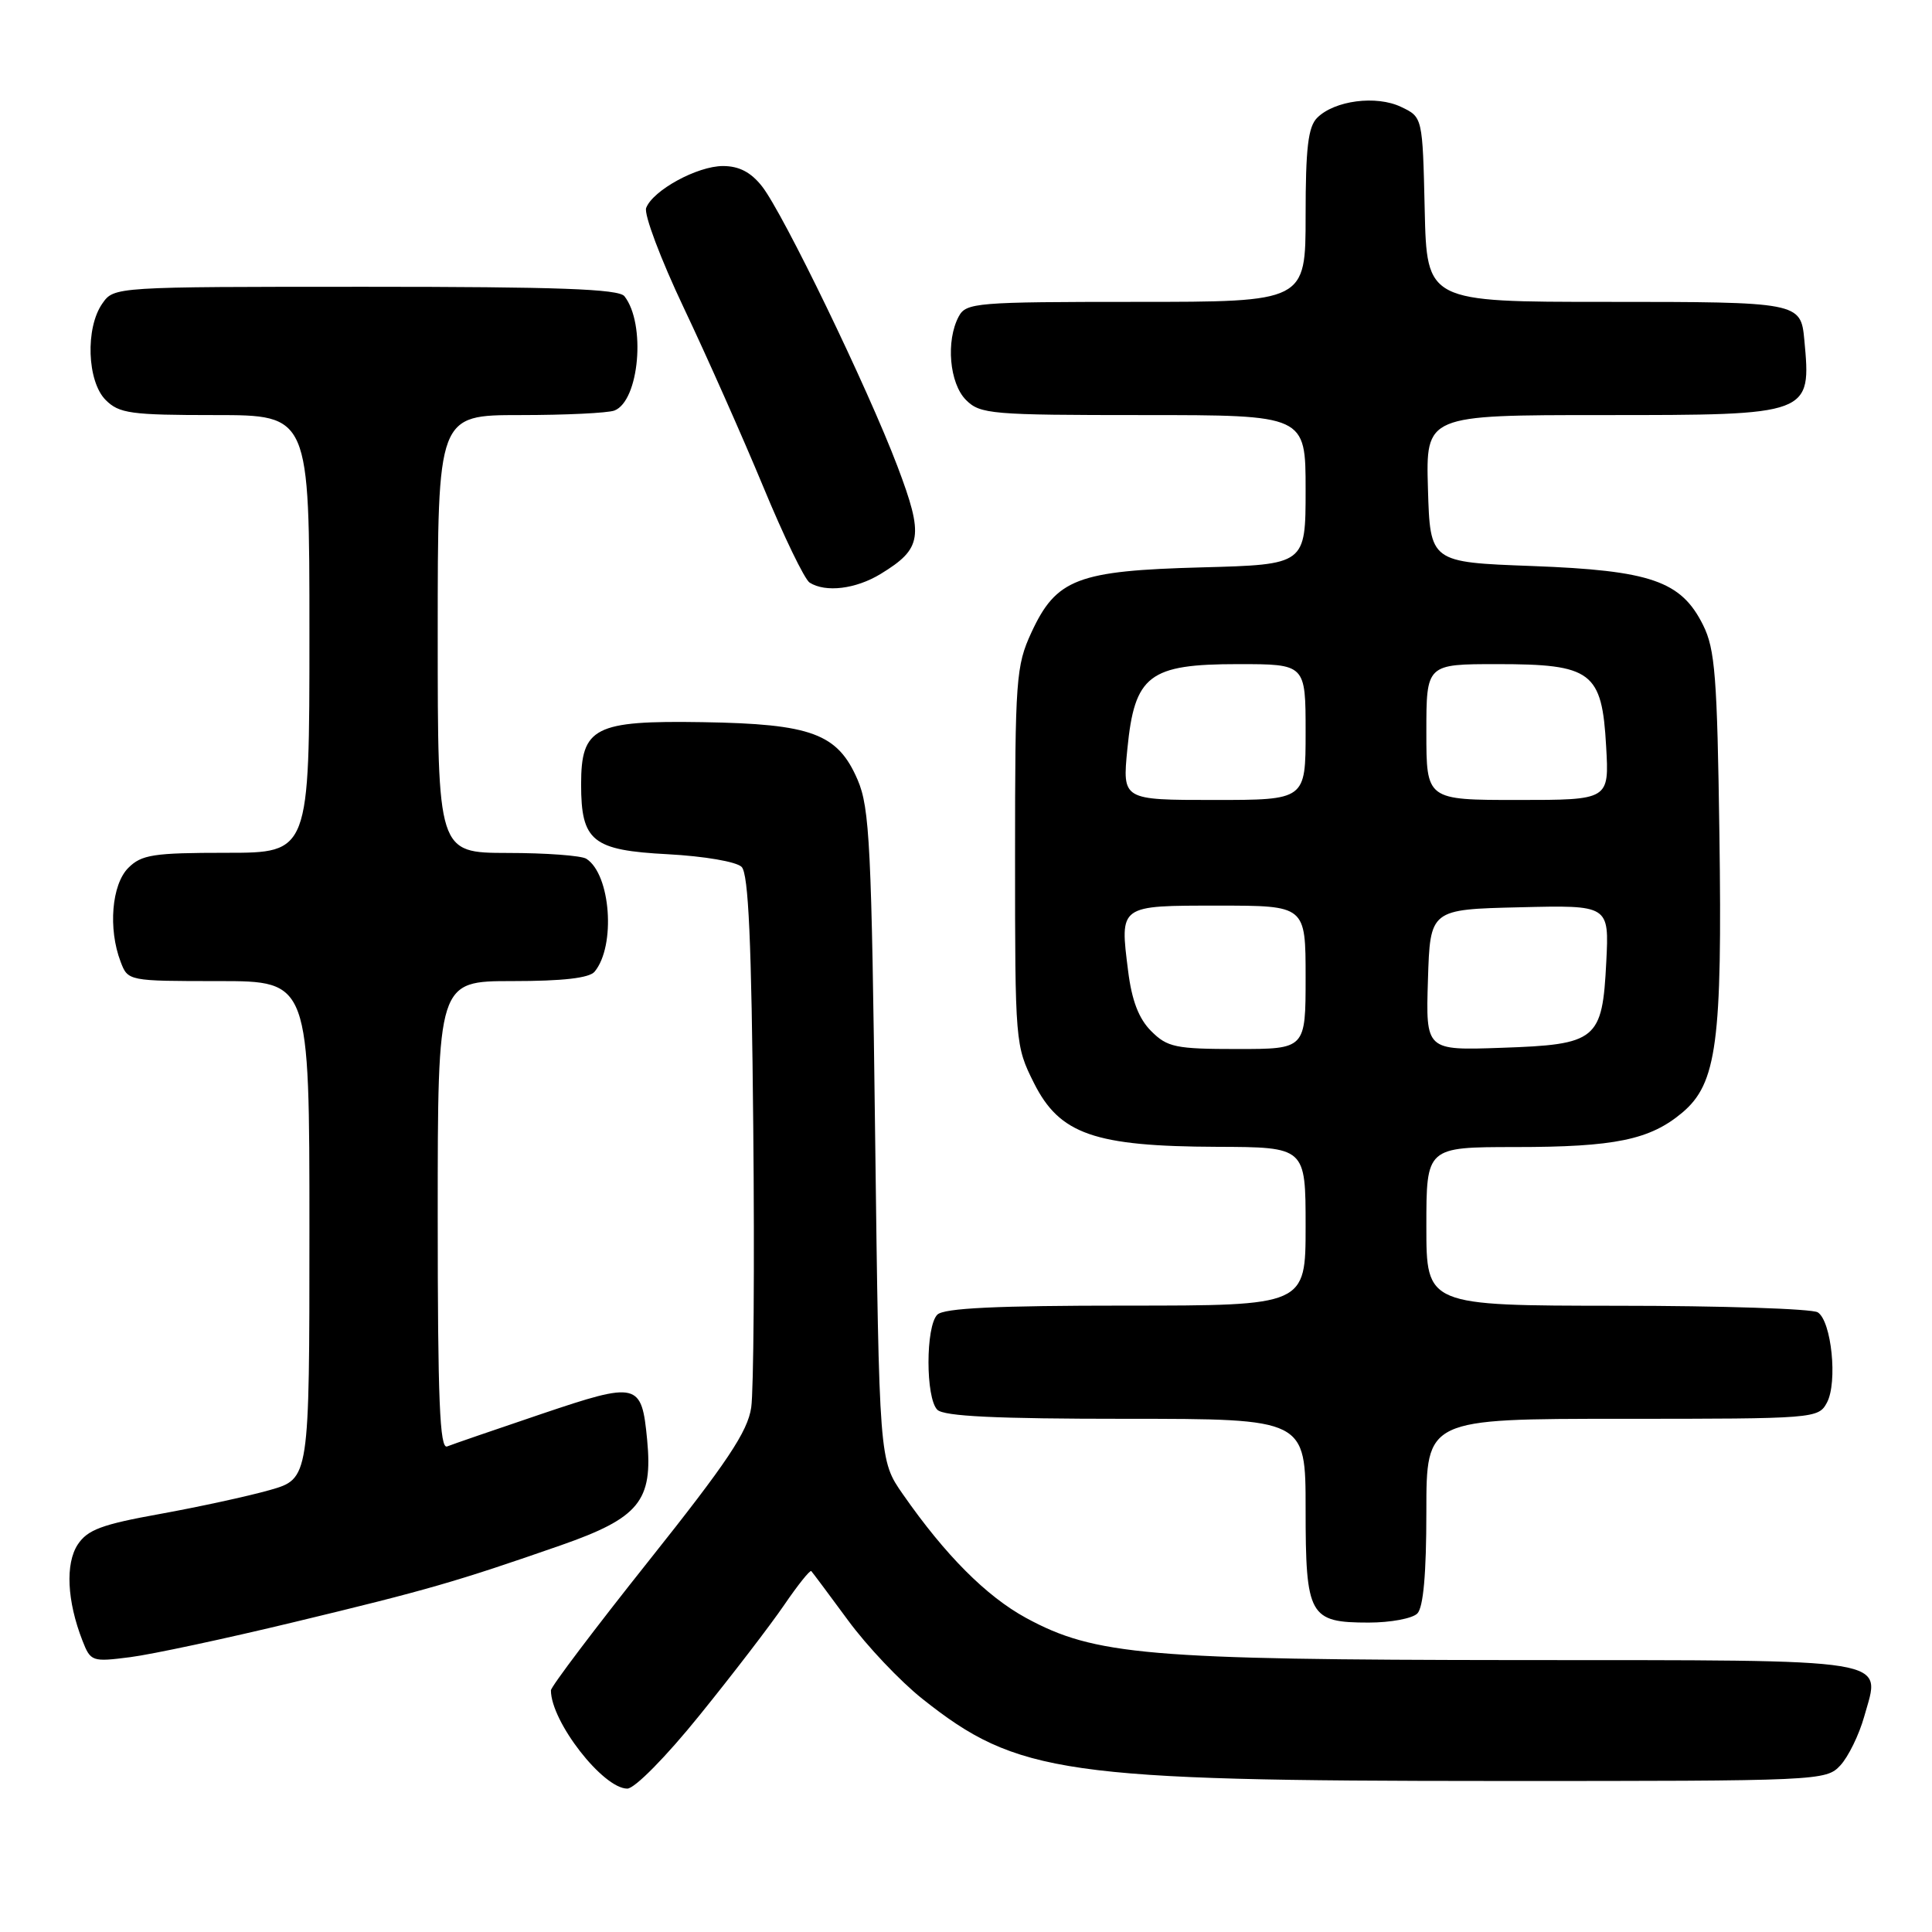 <?xml version="1.0" encoding="UTF-8" standalone="no"?>
<!DOCTYPE svg PUBLIC "-//W3C//DTD SVG 1.1//EN" "http://www.w3.org/Graphics/SVG/1.1/DTD/svg11.dtd" >
<svg xmlns="http://www.w3.org/2000/svg" xmlns:xlink="http://www.w3.org/1999/xlink" version="1.1" viewBox="0 0 256 256">
 <g >
 <path fill="currentColor"
d=" M 92.72 227.25 C 97.06 221.89 102.09 215.33 103.90 212.68 C 105.71 210.03 107.33 208.00 107.50 208.18 C 107.67 208.36 109.86 211.29 112.36 214.69 C 114.86 218.10 119.29 222.78 122.20 225.09 C 134.79 235.10 140.97 235.98 198.21 235.99 C 241.13 236.00 241.96 235.96 243.85 233.93 C 244.91 232.79 246.34 229.87 247.02 227.44 C 249.21 219.60 251.69 220.00 201.13 219.97 C 152.04 219.93 145.05 219.33 135.95 214.38 C 130.69 211.51 125.26 206.07 119.64 198.00 C 116.50 193.50 116.50 193.50 115.96 150.50 C 115.49 112.13 115.24 107.05 113.64 103.33 C 111.00 97.20 107.56 95.92 93.09 95.69 C 78.77 95.46 77.00 96.37 77.00 103.93 C 77.00 111.47 78.49 112.67 88.49 113.19 C 93.32 113.45 97.58 114.18 98.27 114.87 C 99.18 115.78 99.58 124.74 99.81 149.30 C 99.99 167.56 99.86 184.30 99.54 186.50 C 99.07 189.70 96.36 193.76 85.98 206.80 C 78.84 215.77 73.00 223.50 73.00 223.98 C 73.00 228.12 79.90 237.00 83.12 237.00 C 84.10 237.00 88.26 232.78 92.72 227.25 Z  M 39.00 214.93 C 56.59 210.70 60.47 209.58 74.31 204.76 C 84.70 201.13 86.53 198.89 85.75 190.78 C 85.02 183.16 84.54 183.04 71.74 187.36 C 65.56 189.45 59.94 191.38 59.25 191.66 C 58.27 192.06 58.00 185.55 58.00 161.08 C 58.00 130.00 58.00 130.00 67.88 130.00 C 74.56 130.00 78.09 129.60 78.79 128.75 C 81.62 125.33 80.92 115.84 77.69 113.79 C 77.03 113.37 72.34 113.02 67.25 113.02 C 58.00 113.00 58.00 113.00 58.00 84.00 C 58.00 55.00 58.00 55.00 68.92 55.00 C 74.92 55.00 80.54 54.73 81.41 54.40 C 84.71 53.13 85.61 42.90 82.74 39.25 C 81.99 38.29 73.90 38.00 48.43 38.00 C 15.14 38.00 15.11 38.00 13.56 40.22 C 11.29 43.46 11.54 50.54 14.00 53.00 C 15.79 54.79 17.33 55.00 28.50 55.00 C 41.00 55.00 41.00 55.00 41.00 84.00 C 41.00 113.00 41.00 113.00 30.00 113.00 C 20.33 113.00 18.76 113.24 17.00 115.00 C 14.80 117.20 14.31 123.06 15.98 127.43 C 16.95 129.99 16.99 130.00 28.98 130.00 C 41.00 130.00 41.00 130.00 41.00 162.97 C 41.00 195.94 41.00 195.94 35.75 197.44 C 32.86 198.26 26.31 199.68 21.18 200.61 C 13.50 201.99 11.59 202.70 10.30 204.66 C 8.64 207.20 8.88 212.15 10.92 217.38 C 12.01 220.17 12.19 220.23 17.27 219.58 C 20.15 219.21 29.93 217.12 39.00 214.93 Z  M 187.80 213.80 C 188.60 213.00 189.00 208.53 189.00 200.30 C 189.00 188.00 189.00 188.00 214.96 188.00 C 240.50 188.00 240.95 187.96 242.08 185.85 C 243.51 183.17 242.69 175.05 240.86 173.89 C 240.11 173.42 228.14 173.02 214.25 173.02 C 189.00 173.00 189.00 173.00 189.00 162.50 C 189.00 152.00 189.00 152.00 200.75 151.99 C 213.99 151.99 218.62 151.03 222.91 147.43 C 227.49 143.57 228.22 138.10 227.83 110.50 C 227.54 89.70 227.26 86.01 225.67 82.83 C 222.76 76.98 218.75 75.59 203.00 75.00 C 189.50 74.50 189.50 74.50 189.21 64.75 C 188.93 55.00 188.93 55.00 212.39 55.00 C 240.04 55.00 240.01 55.01 239.08 45.01 C 238.62 40.05 238.35 40.00 212.91 40.00 C 189.06 40.00 189.06 40.00 188.78 27.76 C 188.50 15.52 188.50 15.52 185.66 14.17 C 182.38 12.59 176.83 13.31 174.53 15.61 C 173.33 16.81 173.00 19.64 173.00 28.57 C 173.00 40.00 173.00 40.00 150.54 40.00 C 129.35 40.00 128.01 40.11 127.04 41.93 C 125.31 45.16 125.80 50.80 128.00 53.00 C 129.88 54.88 131.33 55.00 151.50 55.00 C 173.00 55.00 173.00 55.00 173.00 64.90 C 173.00 74.81 173.00 74.81 159.25 75.18 C 142.75 75.62 139.96 76.69 136.66 83.82 C 134.63 88.22 134.50 89.98 134.50 113.50 C 134.50 138.17 134.53 138.57 137.00 143.50 C 140.40 150.29 144.99 151.90 161.25 151.96 C 173.00 152.00 173.00 152.00 173.00 162.50 C 173.00 173.00 173.00 173.00 149.20 173.00 C 132.02 173.00 125.07 173.33 124.20 174.20 C 122.64 175.76 122.64 185.24 124.20 186.80 C 125.07 187.67 132.02 188.00 149.20 188.00 C 173.00 188.00 173.00 188.00 173.00 199.93 C 173.00 214.14 173.48 215.00 181.37 215.00 C 184.25 215.00 187.14 214.46 187.80 213.80 Z  M 116.69 76.05 C 122.19 72.69 122.44 71.09 118.91 61.77 C 114.97 51.39 103.79 28.28 100.97 24.69 C 99.50 22.82 97.93 22.00 95.80 22.00 C 92.40 22.00 86.52 25.21 85.62 27.55 C 85.30 28.38 87.54 34.33 90.60 40.78 C 93.66 47.23 98.39 57.88 101.12 64.46 C 103.84 71.04 106.61 76.77 107.28 77.20 C 109.40 78.54 113.39 78.06 116.69 76.05 Z  M 152.54 136.63 C 150.89 134.98 149.97 132.58 149.48 128.65 C 148.38 119.89 148.22 120.00 161.47 120.00 C 173.00 120.00 173.00 120.00 173.00 129.50 C 173.00 139.00 173.00 139.00 163.95 139.00 C 155.78 139.00 154.68 138.77 152.54 136.63 Z  M 189.21 129.84 C 189.50 120.50 189.50 120.50 201.36 120.22 C 213.22 119.93 213.22 119.93 212.84 127.45 C 212.32 137.83 211.62 138.41 198.93 138.84 C 188.92 139.19 188.92 139.19 189.21 129.84 Z  M 149.38 99.25 C 150.34 89.46 152.23 88.00 164.06 88.00 C 173.00 88.00 173.00 88.00 173.00 97.00 C 173.00 106.00 173.00 106.00 160.86 106.00 C 148.72 106.00 148.72 106.00 149.38 99.25 Z  M 189.00 97.00 C 189.00 88.00 189.00 88.00 198.39 88.00 C 210.93 88.00 212.27 89.00 212.82 98.88 C 213.23 106.00 213.23 106.00 201.11 106.00 C 189.00 106.00 189.00 106.00 189.00 97.00 Z "/>
</g>
</svg>